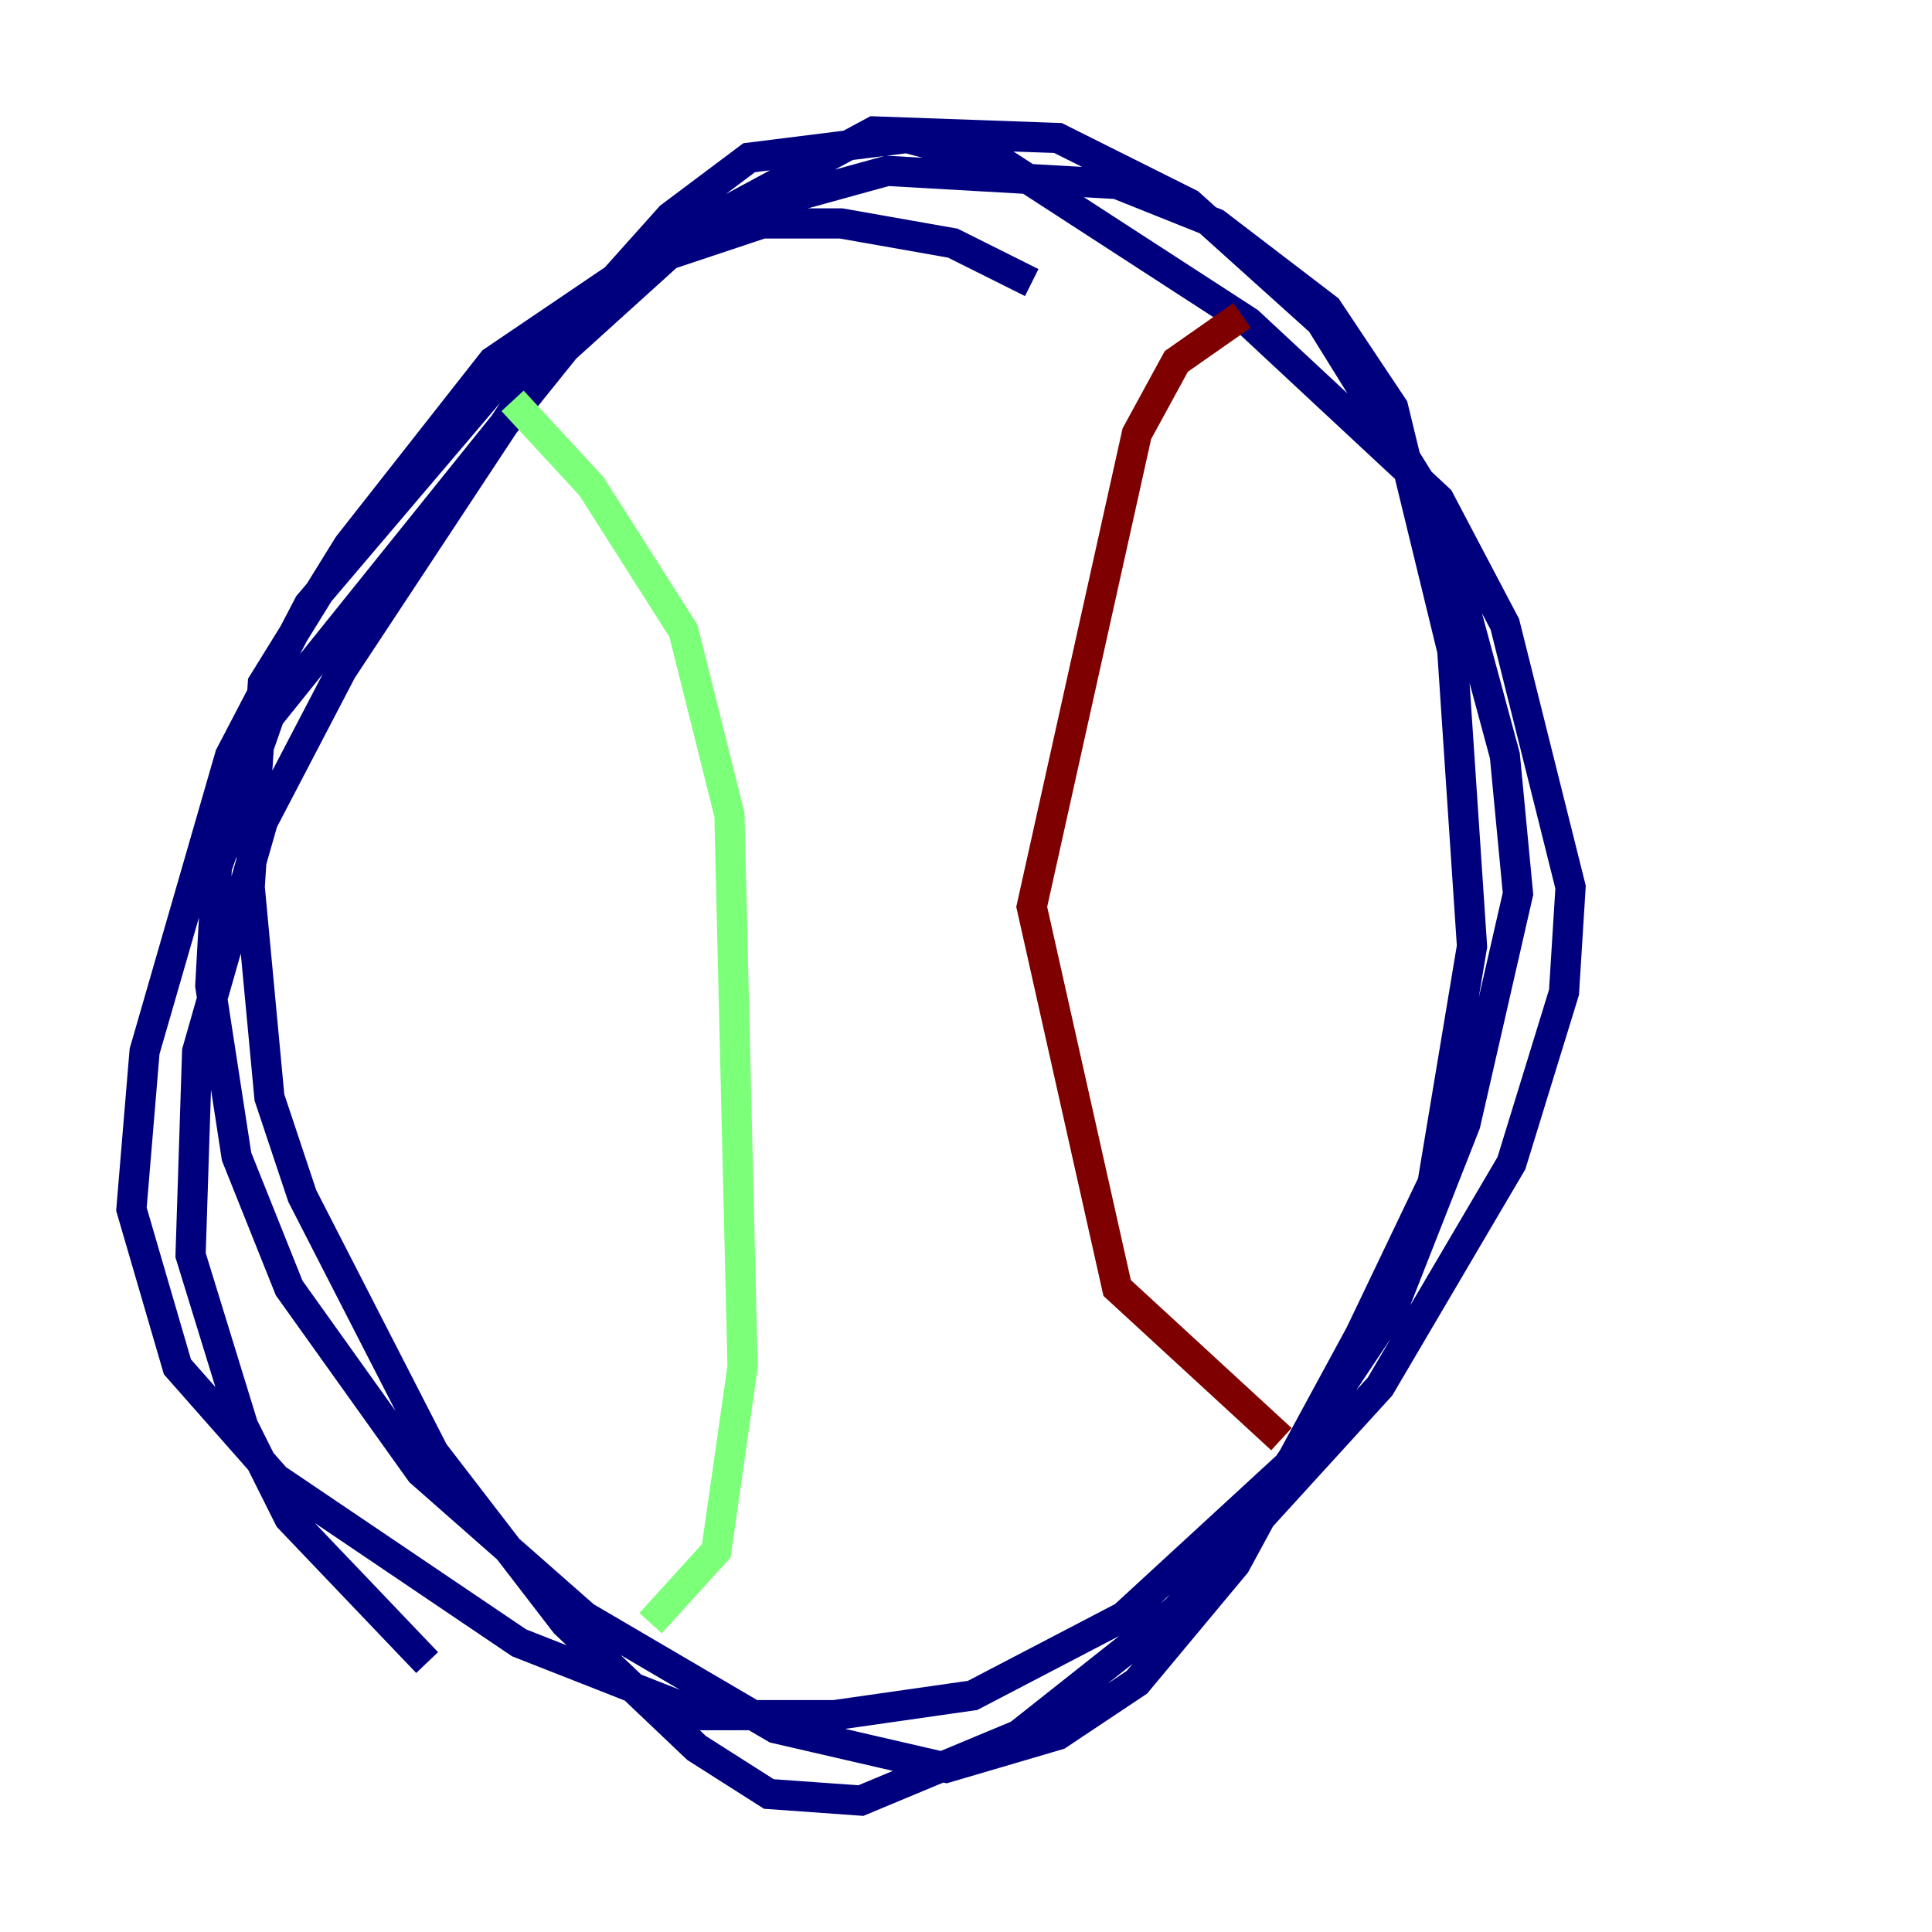<?xml version="1.0" encoding="utf-8" ?>
<svg baseProfile="tiny" height="128" version="1.2" viewBox="0,0,128,128" width="128" xmlns="http://www.w3.org/2000/svg" xmlns:ev="http://www.w3.org/2001/xml-events" xmlns:xlink="http://www.w3.org/1999/xlink"><defs /><polyline fill="none" points="68.354,18.721 63.129,16.109 55.728,14.803 50.503,14.803 43.973,16.98 35.265,22.64 20.463,40.054 15.238,50.068 9.578,69.66 8.707,80.109 11.755,90.558 18.286,97.959 34.395,108.844 46.585,113.633 55.292,113.633 64.435,112.326 74.449,107.102 85.333,97.088 92.299,86.639 97.088,74.449 100.571,59.211 99.701,50.068 95.347,33.959 87.51,21.333 78.803,13.497 70.095,9.143 57.905,8.707 46.585,14.803 37.442,23.075 17.85,47.456 14.367,57.469 13.932,65.306 15.674,76.626 19.157,85.333 27.864,97.524 38.748,107.102 51.374,114.503 62.694,117.116 70.095,114.939 75.32,111.456 81.85,103.619 90.122,88.381 94.912,78.367 97.524,62.694 96.218,43.102 92.299,26.993 87.946,20.463 80.544,14.803 74.014,12.191 58.776,11.32 46.15,14.803 32.653,23.946 23.075,36.136 17.415,45.279 16.544,58.776 17.85,72.707 20.027,79.238 28.735,96.218 37.442,107.537 46.15,115.809 50.939,118.857 57.034,119.293 67.483,114.939 77.932,106.667 91.429,91.864 100.136,77.061 103.619,65.742 104.054,58.776 99.701,41.361 95.347,33.088 82.721,21.333 66.612,10.884 60.082,9.143 49.633,10.449 44.408,14.367 37.007,22.64 22.64,44.408 17.415,54.422 13.061,69.66 12.626,83.156 16.109,94.476 19.157,100.571 28.299,110.15" stroke="#00007f" stroke-width="2" /><polyline fill="none" points="33.959,26.558 39.184,32.218 45.279,41.796 48.327,53.986 49.197,90.558 47.456,102.748 43.102,107.537" stroke="#7cff79" stroke-width="2" /><polyline fill="none" points="82.286,20.898 77.932,23.946 75.32,28.735 68.354,60.082 74.014,85.333 84.898,95.347" stroke="#7f0000" stroke-width="2" /></svg>
